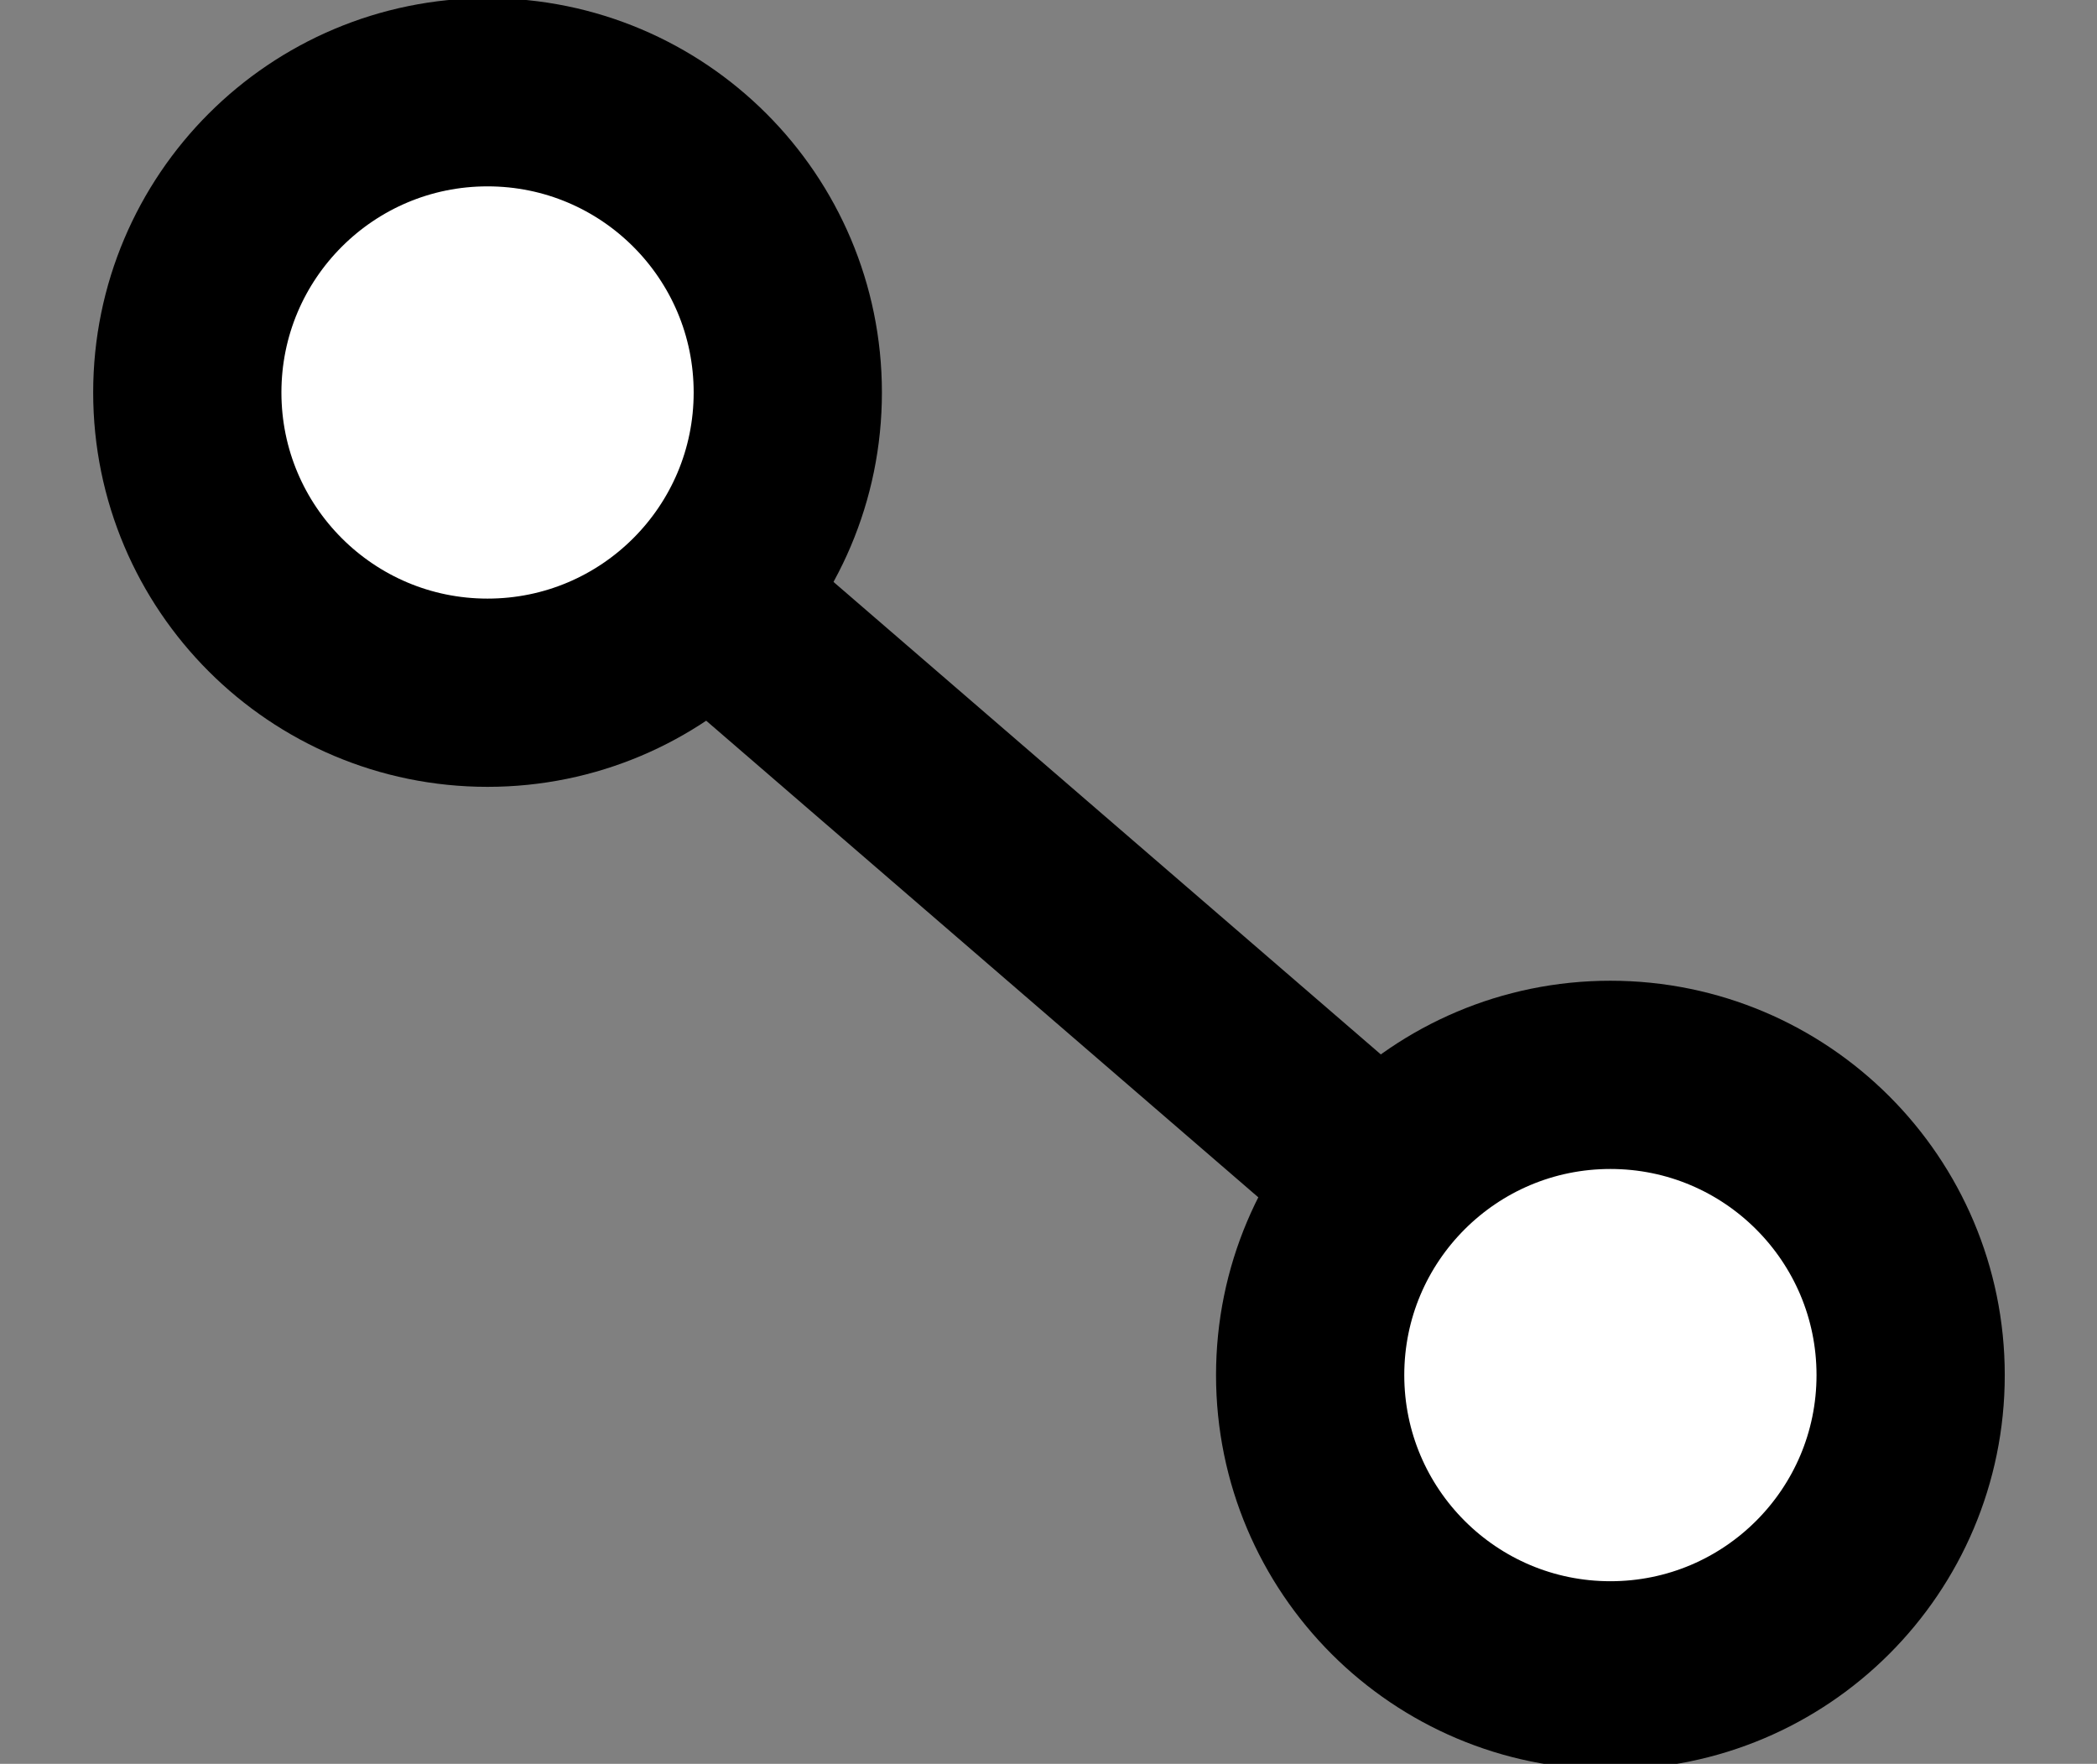 <?xml version="1.0" encoding="utf-8"?>
<!-- Generator: Adobe Illustrator 21.1.0, SVG Export Plug-In . SVG Version: 6.00 Build 0)  -->
<svg version="1.1" id="Layer_1" xmlns="http://www.w3.org/2000/svg" xmlns:xlink="http://www.w3.org/1999/xlink" x="0px" y="0px"
	 viewBox="0 0 222.8 187.4" style="enable-background:new 0 0 222.8 187.4;" xml:space="preserve">
<rect x="0" y="0" width="222.8" height="187.4" fill="#808080" stroke="none"/>
<style type="text/css">
	.st0{fill:#FFFFFF;stroke:#000000;stroke-width:13;stroke-miterlimit:10;}
	.st1{fill:none;stroke:#000000;stroke-width:13;stroke-miterlimit:10;}
	.st2{fill:#FFFFFF;stroke:#000000;stroke-width:20;}
	.st3{fill:none;stroke:#000000;stroke-width:20;}
</style>
<title>or</title>
<path class="st0" d="M165,205.9"/>
<path class="st1" d="M18.3-0.6"/>
<path class="st1" d="M18.3,181.2"/>
<g>
	<title>Layer 1</title>
	<ellipse id="svg_1" class="st2" cx="51.8" cy="41.7" rx="31.9" ry="31.9"/>
	<ellipse id="svg_2" class="st2" cx="171.1" cy="146.1" rx="31.9" ry="31.9"/>
	<line id="svg_3" class="st3" x1="73.8" y1="62.3" x2="146.2" y2="124.8"/>
</g>
</svg>
